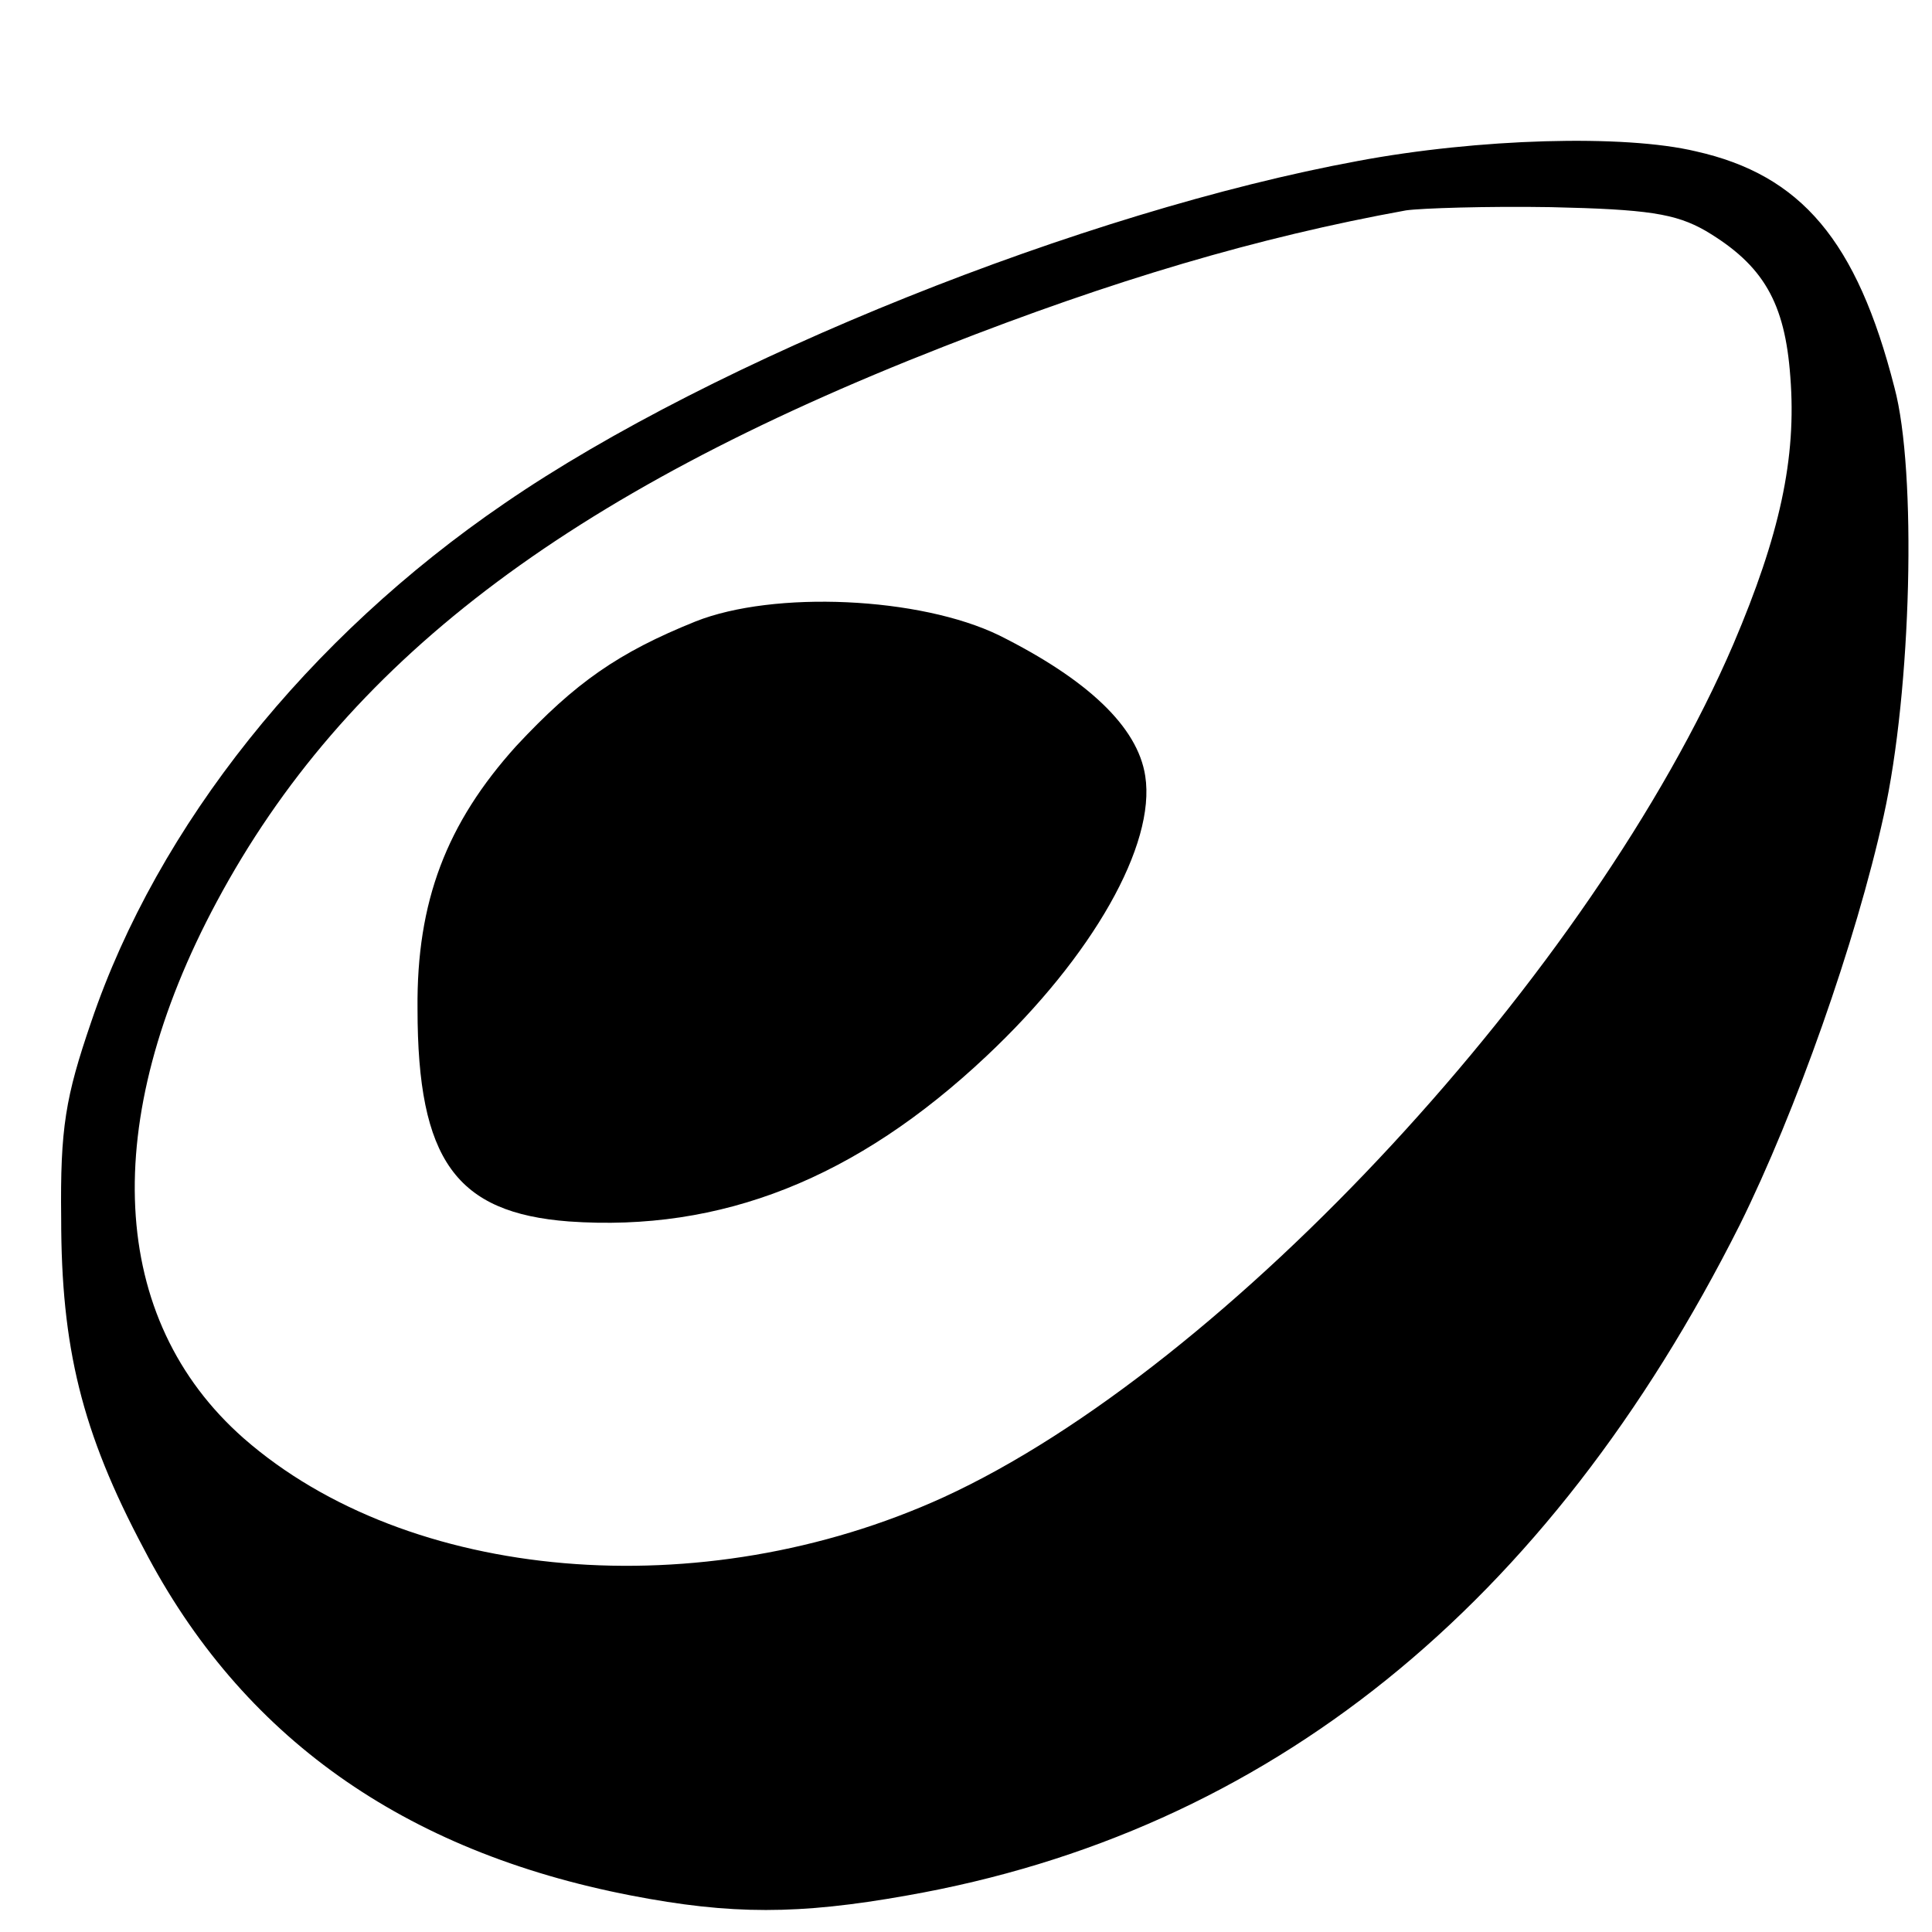<?xml version="1.0" standalone="no"?>
<!DOCTYPE svg PUBLIC "-//W3C//DTD SVG 20010904//EN"
 "http://www.w3.org/TR/2001/REC-SVG-20010904/DTD/svg10.dtd">
<svg version="1.0" xmlns="http://www.w3.org/2000/svg"
 width="180pt" height="180pt" viewBox="0 0 180 180"
 preserveAspectRatio="xMidYMid meet">

<g transform="translate(0,180) scale(0.1,-0.1)"
fill="#000000" stroke="none">
<path d="M1265 1650 c-255 -47 -600 -185 -795 -319 -183 -125 -323 -300 -385
-483 -24 -70 -29 -99 -28 -183 0 -120 19 -199 77 -308 91 -175 242 -282 454
-323 93 -18 156 -18 257 0 336 59 597 269 776 625 52 105 108 263 134 381 26
117 31 321 10 399 -35 137 -87 198 -185 220 -67 16 -203 12 -315 -9z m324 -65
c54 -32 74 -67 79 -136 6 -76 -10 -148 -53 -249 -131 -305 -472 -674 -736
-795 -226 -103 -499 -79 -652 55 -126 111 -135 295 -25 500 119 222 324 379
677 517 158 62 293 102 431 127 14 2 75 4 135 3 90 -2 116 -6 144 -22z"/>
<path d="M648 1221 c-72 -29 -112 -57 -167 -116 -65 -72 -93 -145 -92 -245 0
-141 36 -190 141 -198 142 -10 268 40 389 154 99 93 158 197 148 261 -7 46
-54 90 -136 131 -74 36 -210 42 -283 13z"/>
</g>
</svg>
